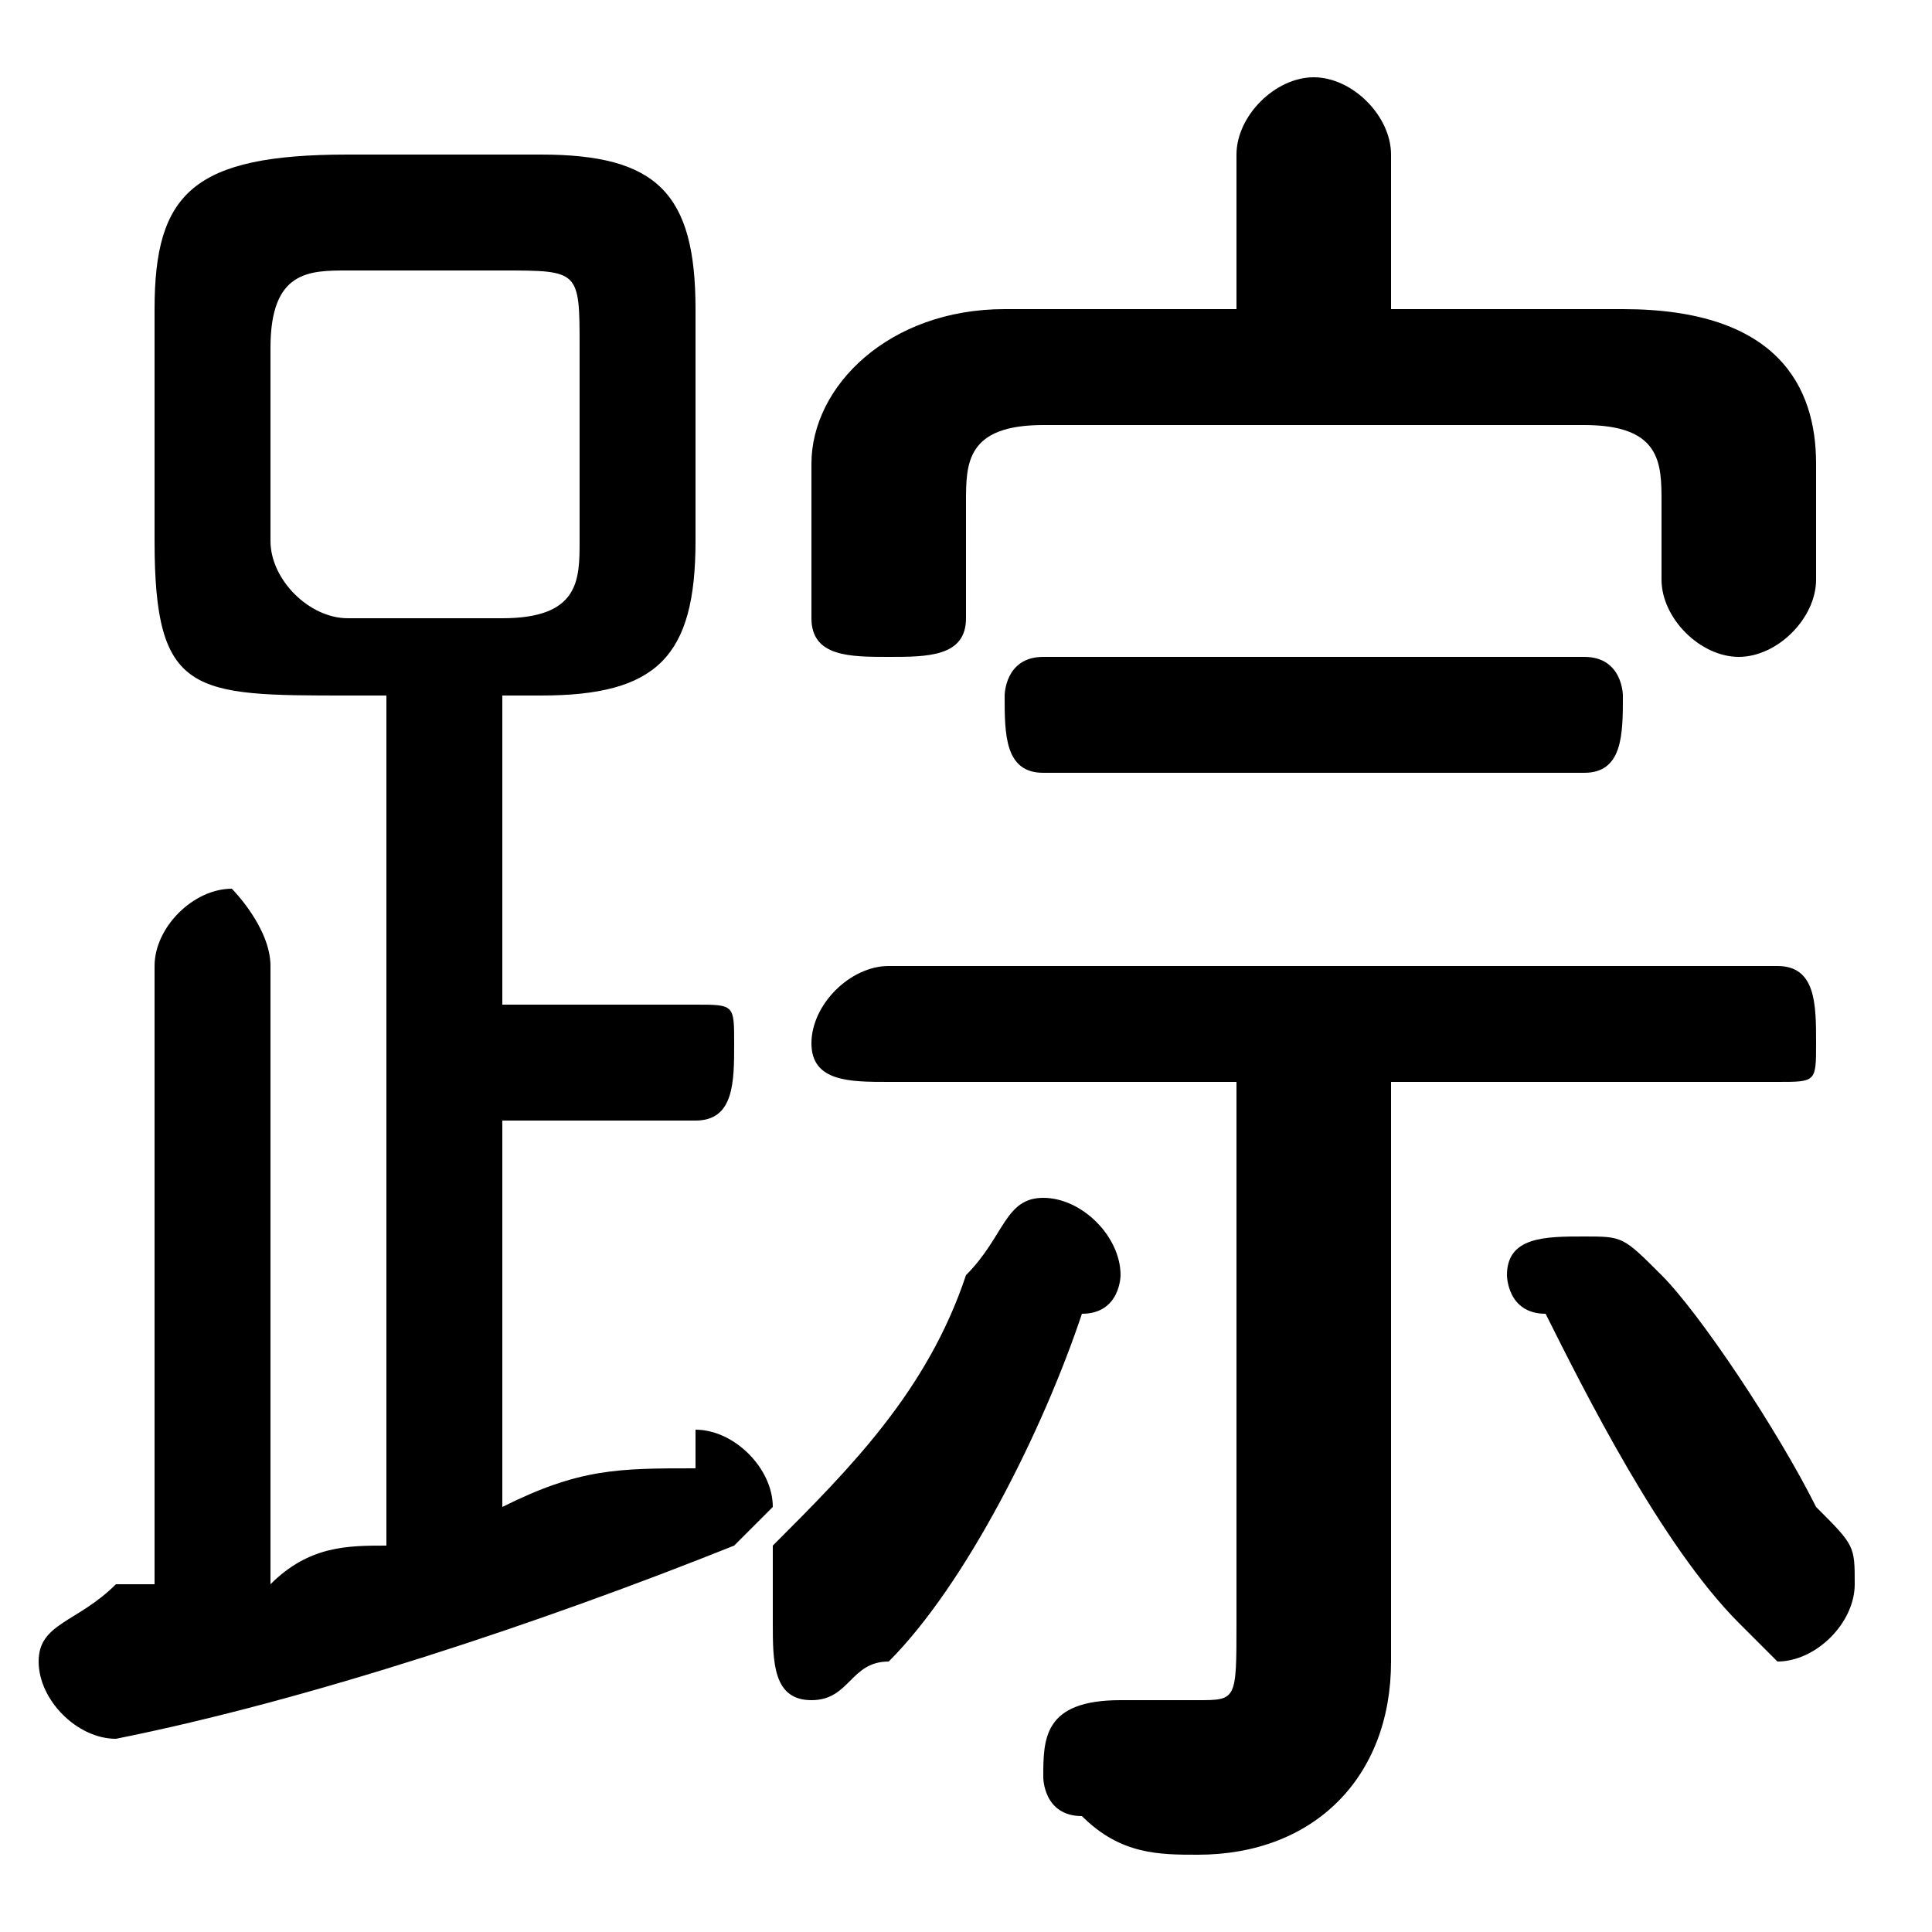 <svg xmlns="http://www.w3.org/2000/svg" viewBox="0 -44.0 50.0 50.0">
    <rect x="0" y="-44.0" width="50.0" height="50.0" fill="#808080" stroke="none"/>
    <g transform="scale(1, -1)">
        <!-- ボディの枠 -->
        <rect x="0" y="-6.0" width="50.0" height="50.0"
            stroke="white" fill="white"/>
        <!-- グリフ座標系の原点 -->
        <circle cx="0" cy="0" r="5" fill="white"/>
        <!-- グリフのアウトライン -->
        <g style="fill:black;stroke:#000000;stroke-width:0;stroke-linecap:round;stroke-linejoin:round;">
        <path d="M 10.0 26.0 L 10.0 4.0 C 9.0 4.0 8.0 4.0 7.0 3.0 L 7.0 19.0 C 7.0 20.0 6.0 21.0 6.0 21.0 C 5.0 21.0 4.0 20.0 4.0 19.0 L 4.0 3.0 C 4.0 3.0 3.0 3.0 3.0 3.0 C 2.0 2.0 1.0 2.0 1.0 1.0 C 1.0 0.0 2.0 -1.0 3.0 -1.0 C 8.0 0.0 14.0 2.0 19.0 4.0 C 19.0 4.0 20.0 5.0 20.0 5.0 C 20.0 6.0 19.0 7.0 18.0 7.0 C 18.0 7.0 18.0 7.0 18.0 6.0 C 16.0 6.0 15.0 6.0 13.0 5.0 L 13.0 15.0 L 18.0 15.0 C 19.0 15.0 19.0 16.0 19.0 17.0 C 19.0 18.0 19.0 18.0 18.0 18.0 L 13.0 18.0 L 13.0 26.0 L 14.0 26.0 C 17.0 26.0 18.0 27.0 18.0 30.0 L 18.0 36.0 C 18.0 39.0 17.0 40.0 14.0 40.0 L 9.0 40.0 C 5.0 40.0 4.0 39.0 4.0 36.0 L 4.0 30.0 C 4.0 26.0 5.0 26.0 9.0 26.0 Z M 9.0 28.0 C 8.0 28.0 7.0 29.0 7.0 30.0 L 7.0 35.0 C 7.0 37.0 8.0 37.0 9.0 37.0 L 13.0 37.0 C 15.0 37.0 15.0 37.0 15.0 35.0 L 15.0 30.0 C 15.0 29.0 15.0 28.0 13.0 28.0 Z M 32.0 16.0 L 32.0 2.0 C 32.0 0.0 32.0 -0.0 31.0 -0.0 C 30.0 -0.0 29.0 0.0 29.0 0.0 C 27.0 0.0 27.0 -1.0 27.0 -2.0 C 27.0 -2.0 27.0 -3.0 28.0 -3.0 C 29.0 -4.0 30.0 -4.0 31.0 -4.0 C 34.0 -4.0 36.0 -2.0 36.0 1.0 L 36.0 16.0 L 46.0 16.0 C 47.0 16.0 47.0 16.0 47.0 17.0 C 47.0 18.0 47.0 19.0 46.0 19.0 L 23.0 19.0 C 22.0 19.0 21.0 18.0 21.0 17.0 C 21.0 16.0 22.0 16.0 23.0 16.0 Z M 36.0 36.0 L 36.0 40.0 C 36.0 41.0 35.0 42.0 34.0 42.0 C 33.0 42.0 32.0 41.0 32.0 40.0 L 32.0 36.0 L 26.0 36.0 C 23.0 36.0 21.0 34.0 21.0 32.0 L 21.0 28.0 C 21.0 27.0 22.0 27.0 23.0 27.0 C 24.0 27.0 25.0 27.0 25.0 28.0 L 25.0 31.0 C 25.0 32.0 25.0 33.0 27.0 33.0 L 41.0 33.0 C 43.0 33.0 43.0 32.0 43.0 31.0 L 43.0 29.0 C 43.0 28.0 44.0 27.0 45.0 27.0 C 46.0 27.0 47.0 28.0 47.0 29.0 L 47.0 32.0 C 47.0 34.0 46.0 36.0 42.0 36.0 Z M 41.0 24.0 C 42.0 24.0 42.0 25.0 42.0 26.0 C 42.0 26.0 42.0 27.0 41.0 27.0 L 27.0 27.0 C 26.0 27.0 26.0 26.0 26.0 26.0 C 26.0 25.0 26.0 24.0 27.0 24.0 Z M 43.0 11.0 C 42.0 12.0 42.0 12.0 41.0 12.0 C 40.0 12.0 39.0 12.0 39.0 11.0 C 39.0 11.0 39.0 10.0 40.0 10.0 C 41.0 8.0 43.0 4.0 45.0 2.0 C 45.0 2.0 46.0 1.0 46.0 1.0 C 47.0 1.0 48.0 2.0 48.0 3.0 C 48.0 4.0 48.0 4.0 47.0 5.0 C 46.0 7.0 44.0 10.0 43.0 11.0 Z M 25.0 11.0 C 24.0 8.0 22.0 6.0 20.0 4.0 C 20.0 3.0 20.0 3.0 20.0 2.0 C 20.0 1.0 20.0 0.0 21.0 0.0 C 22.0 0.0 22.0 1.0 23.0 1.0 C 25.0 3.0 27.0 7.0 28.0 10.0 C 29.0 10.0 29.0 11.0 29.0 11.0 C 29.0 12.0 28.0 13.0 27.0 13.0 C 26.0 13.0 26.0 12.0 25.0 11.0 Z"/>
    </g>
    </g>
</svg>
